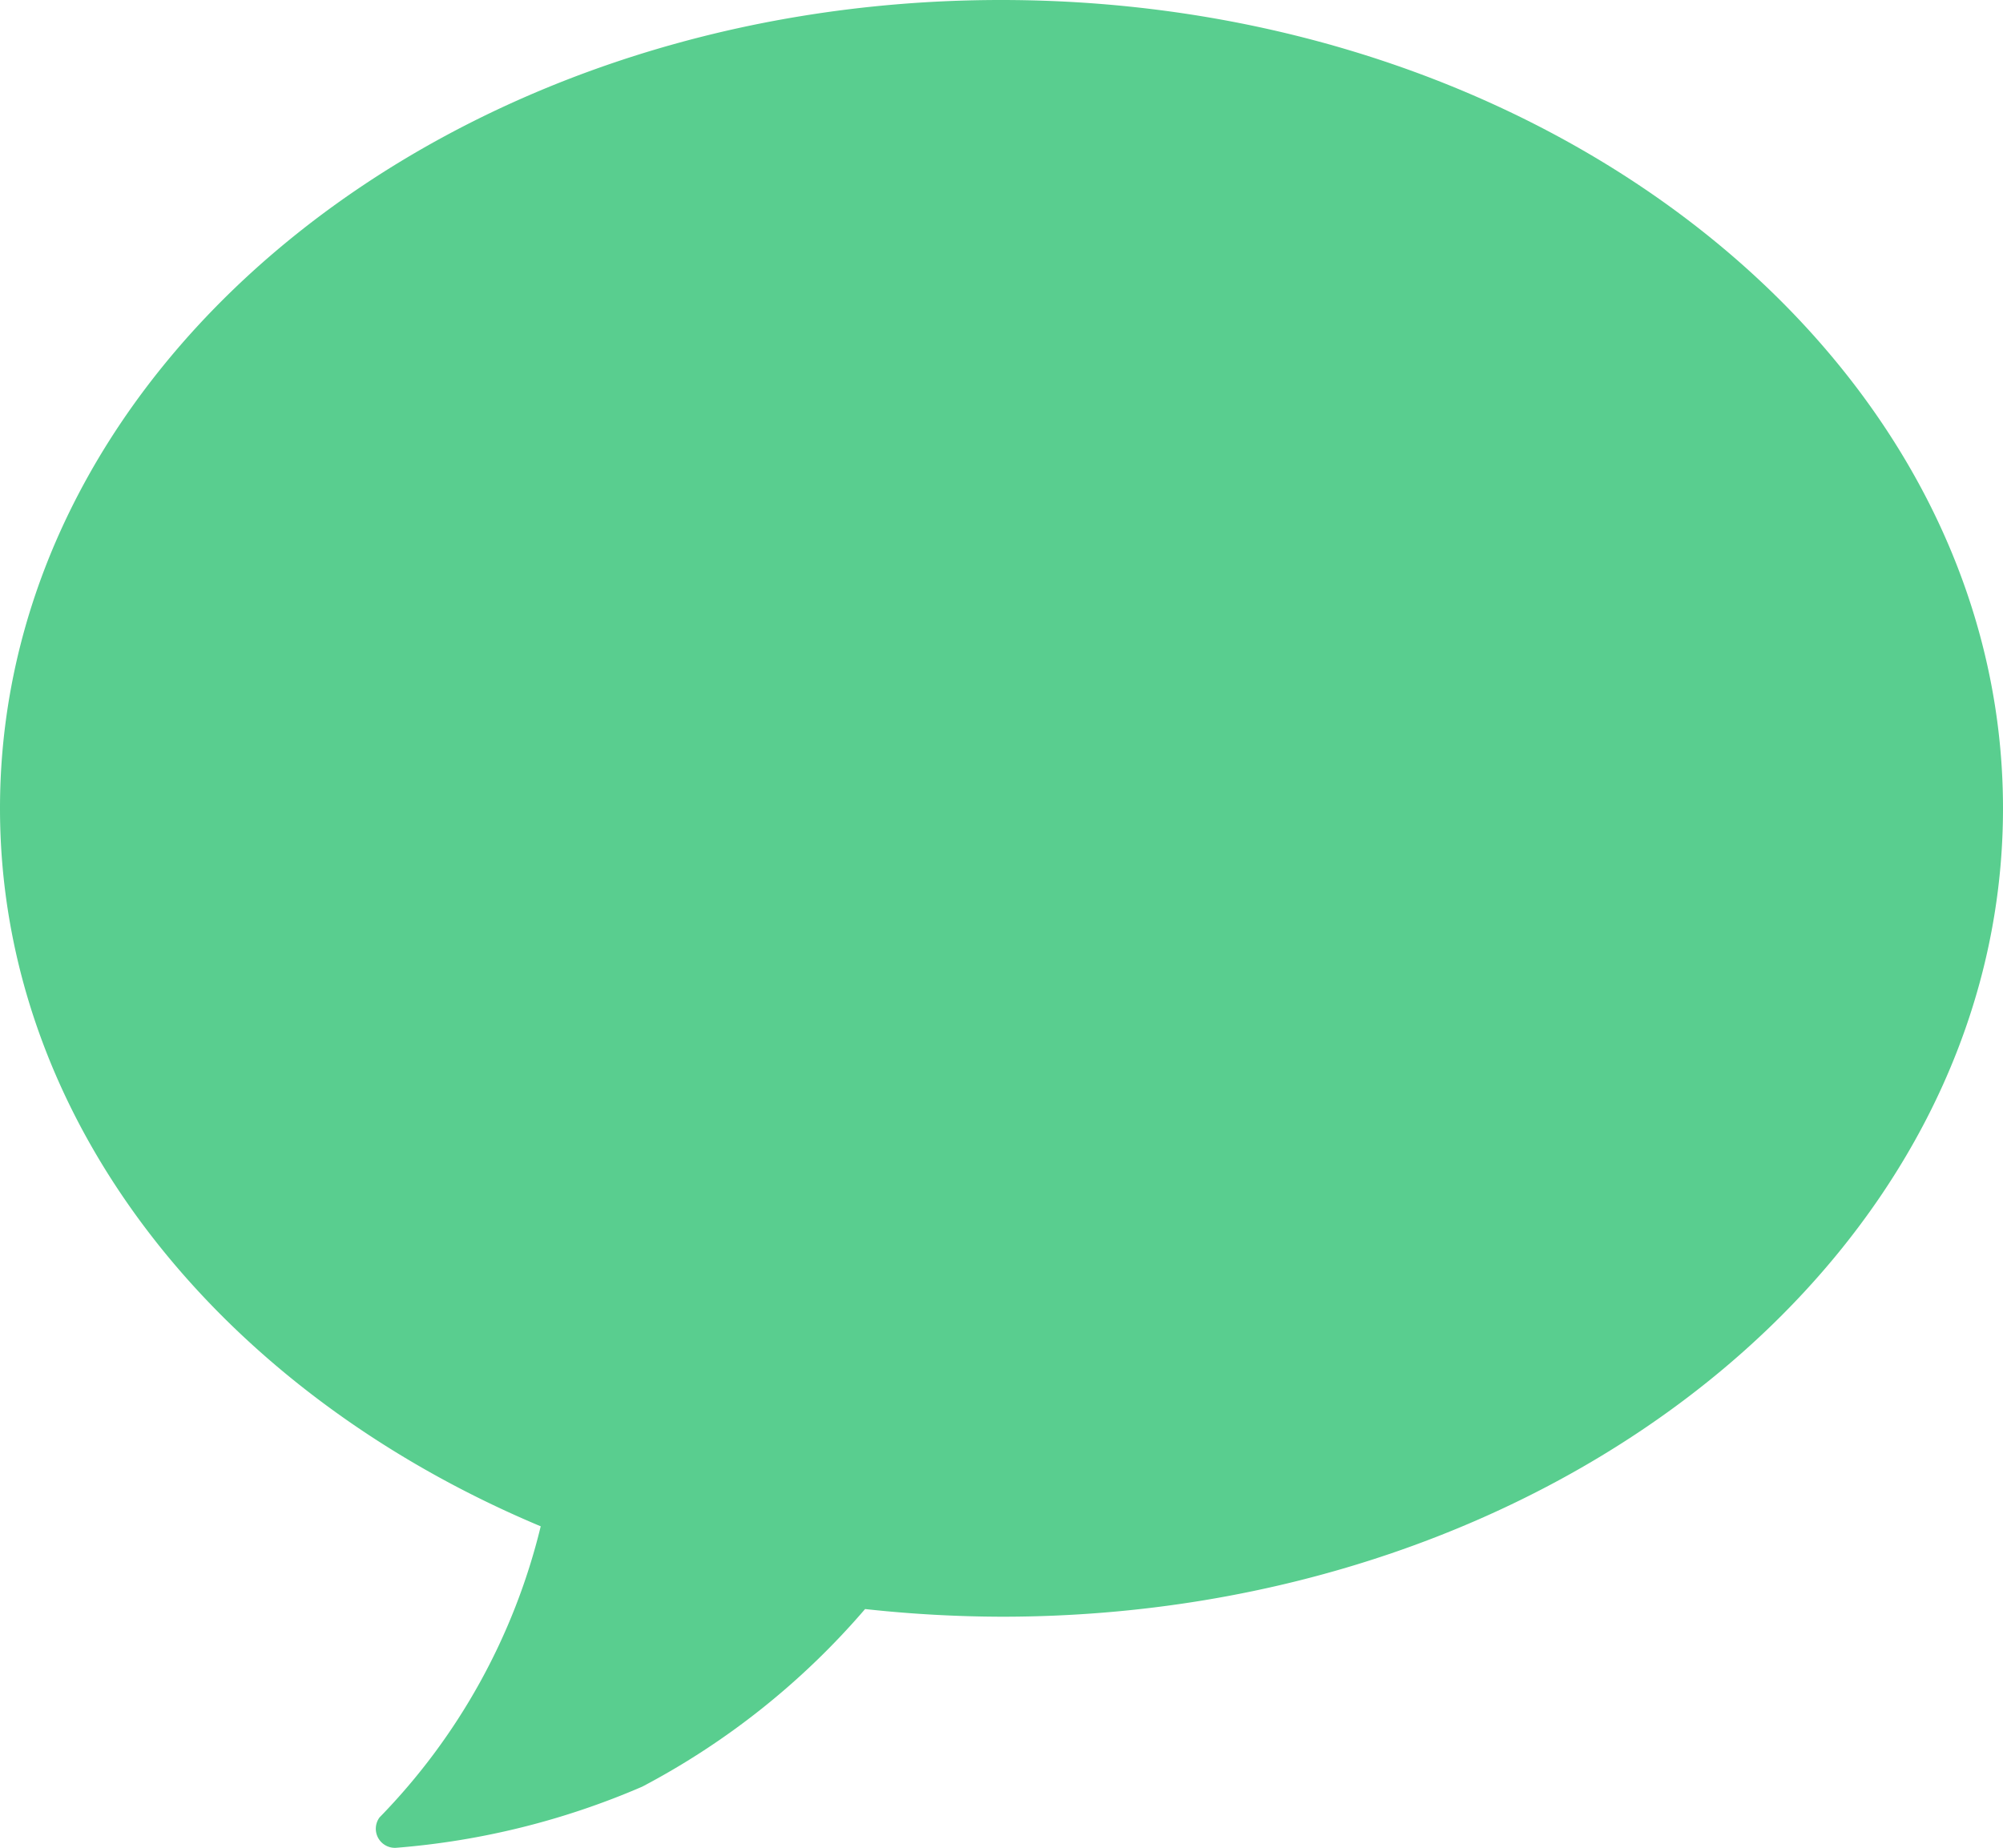 <svg xmlns="http://www.w3.org/2000/svg" width="29.264" height="27" viewBox="0 0 29.264 27">
  <path id="Icon_ionic-ios-text" data-name="Icon ionic-ios-text" d="M18,4.5C9.921,4.5,3.375,9.788,3.375,16.313c0,4.563,3.206,8.522,7.9,10.491a9.189,9.189,0,0,1-2.355,4.254.279.279,0,0,0,.253.443,11.313,11.313,0,0,0,3.586-.893,11.1,11.1,0,0,0,3.255-2.595,18.719,18.719,0,0,0,2,.112c8.079,0,14.625-5.288,14.625-11.812S26.079,4.5,18,4.5Z" transform="translate(-3.375 -4.5)" fill="#59ce8f"/>
</svg>
